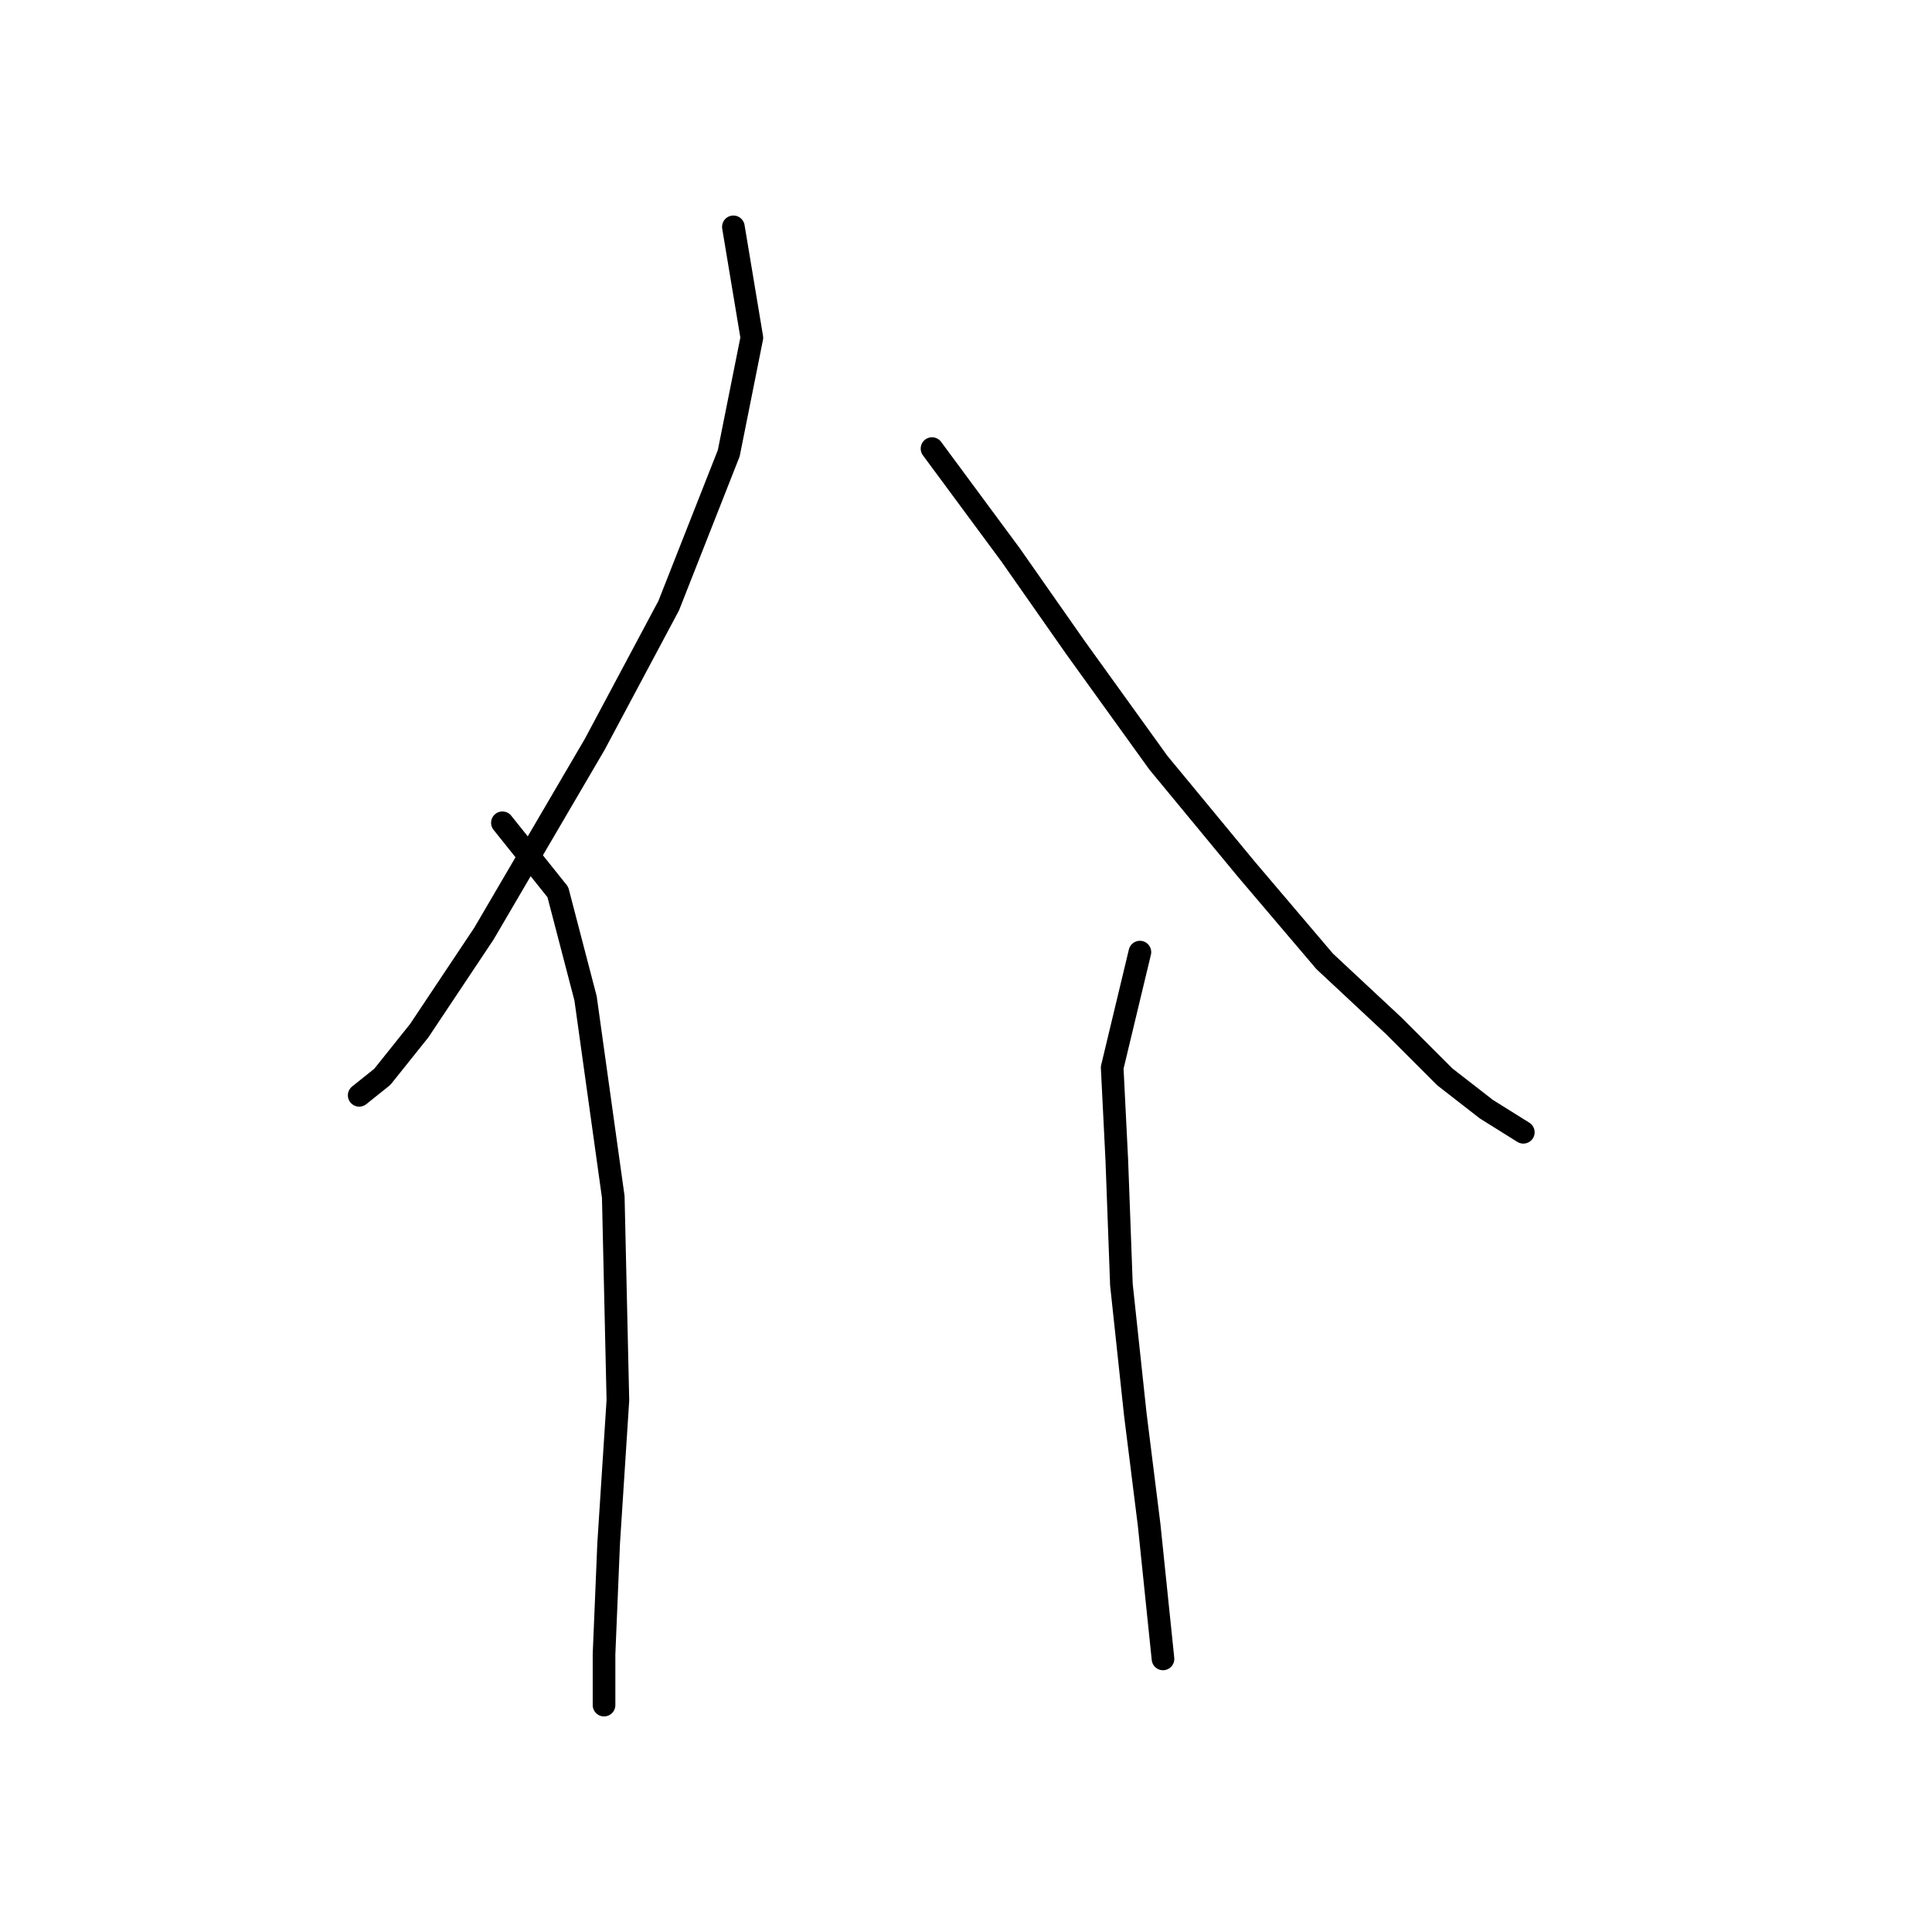 <?xml version="1.0" standalone="no"?>
    <svg width="256" height="256" xmlns="http://www.w3.org/2000/svg" version="1.1">
    <polyline stroke="black" stroke-width="3" stroke-linecap="round" fill="transparent" stroke-linejoin="round" points="97.177 30.059 99.625 44.75 96.564 60.053 88.607 80.253 78.813 98.616 64.122 123.713 55.553 136.567 50.656 142.688 47.595 145.137 47.595 145.137 " />
        <polyline stroke="black" stroke-width="3" stroke-linecap="round" fill="transparent" stroke-linejoin="round" points="66.571 109.022 73.916 118.204 77.589 132.282 81.262 158.603 81.874 185.536 80.649 204.512 80.037 219.202 80.037 225.936 80.037 225.936 " />
        <polyline stroke="black" stroke-width="3" stroke-linecap="round" fill="transparent" stroke-linejoin="round" points="123.497 59.441 133.903 73.519 142.473 85.762 153.491 101.064 165.121 115.143 175.527 127.385 184.709 135.955 191.442 142.688 196.951 146.973 201.848 150.033 201.848 150.033 " />
        <polyline stroke="black" stroke-width="3" stroke-linecap="round" fill="transparent" stroke-linejoin="round" points="151.042 126.161 147.37 141.464 147.982 153.706 148.594 170.233 150.43 187.372 152.267 202.063 154.103 219.814 154.103 219.814 " />
        </svg>